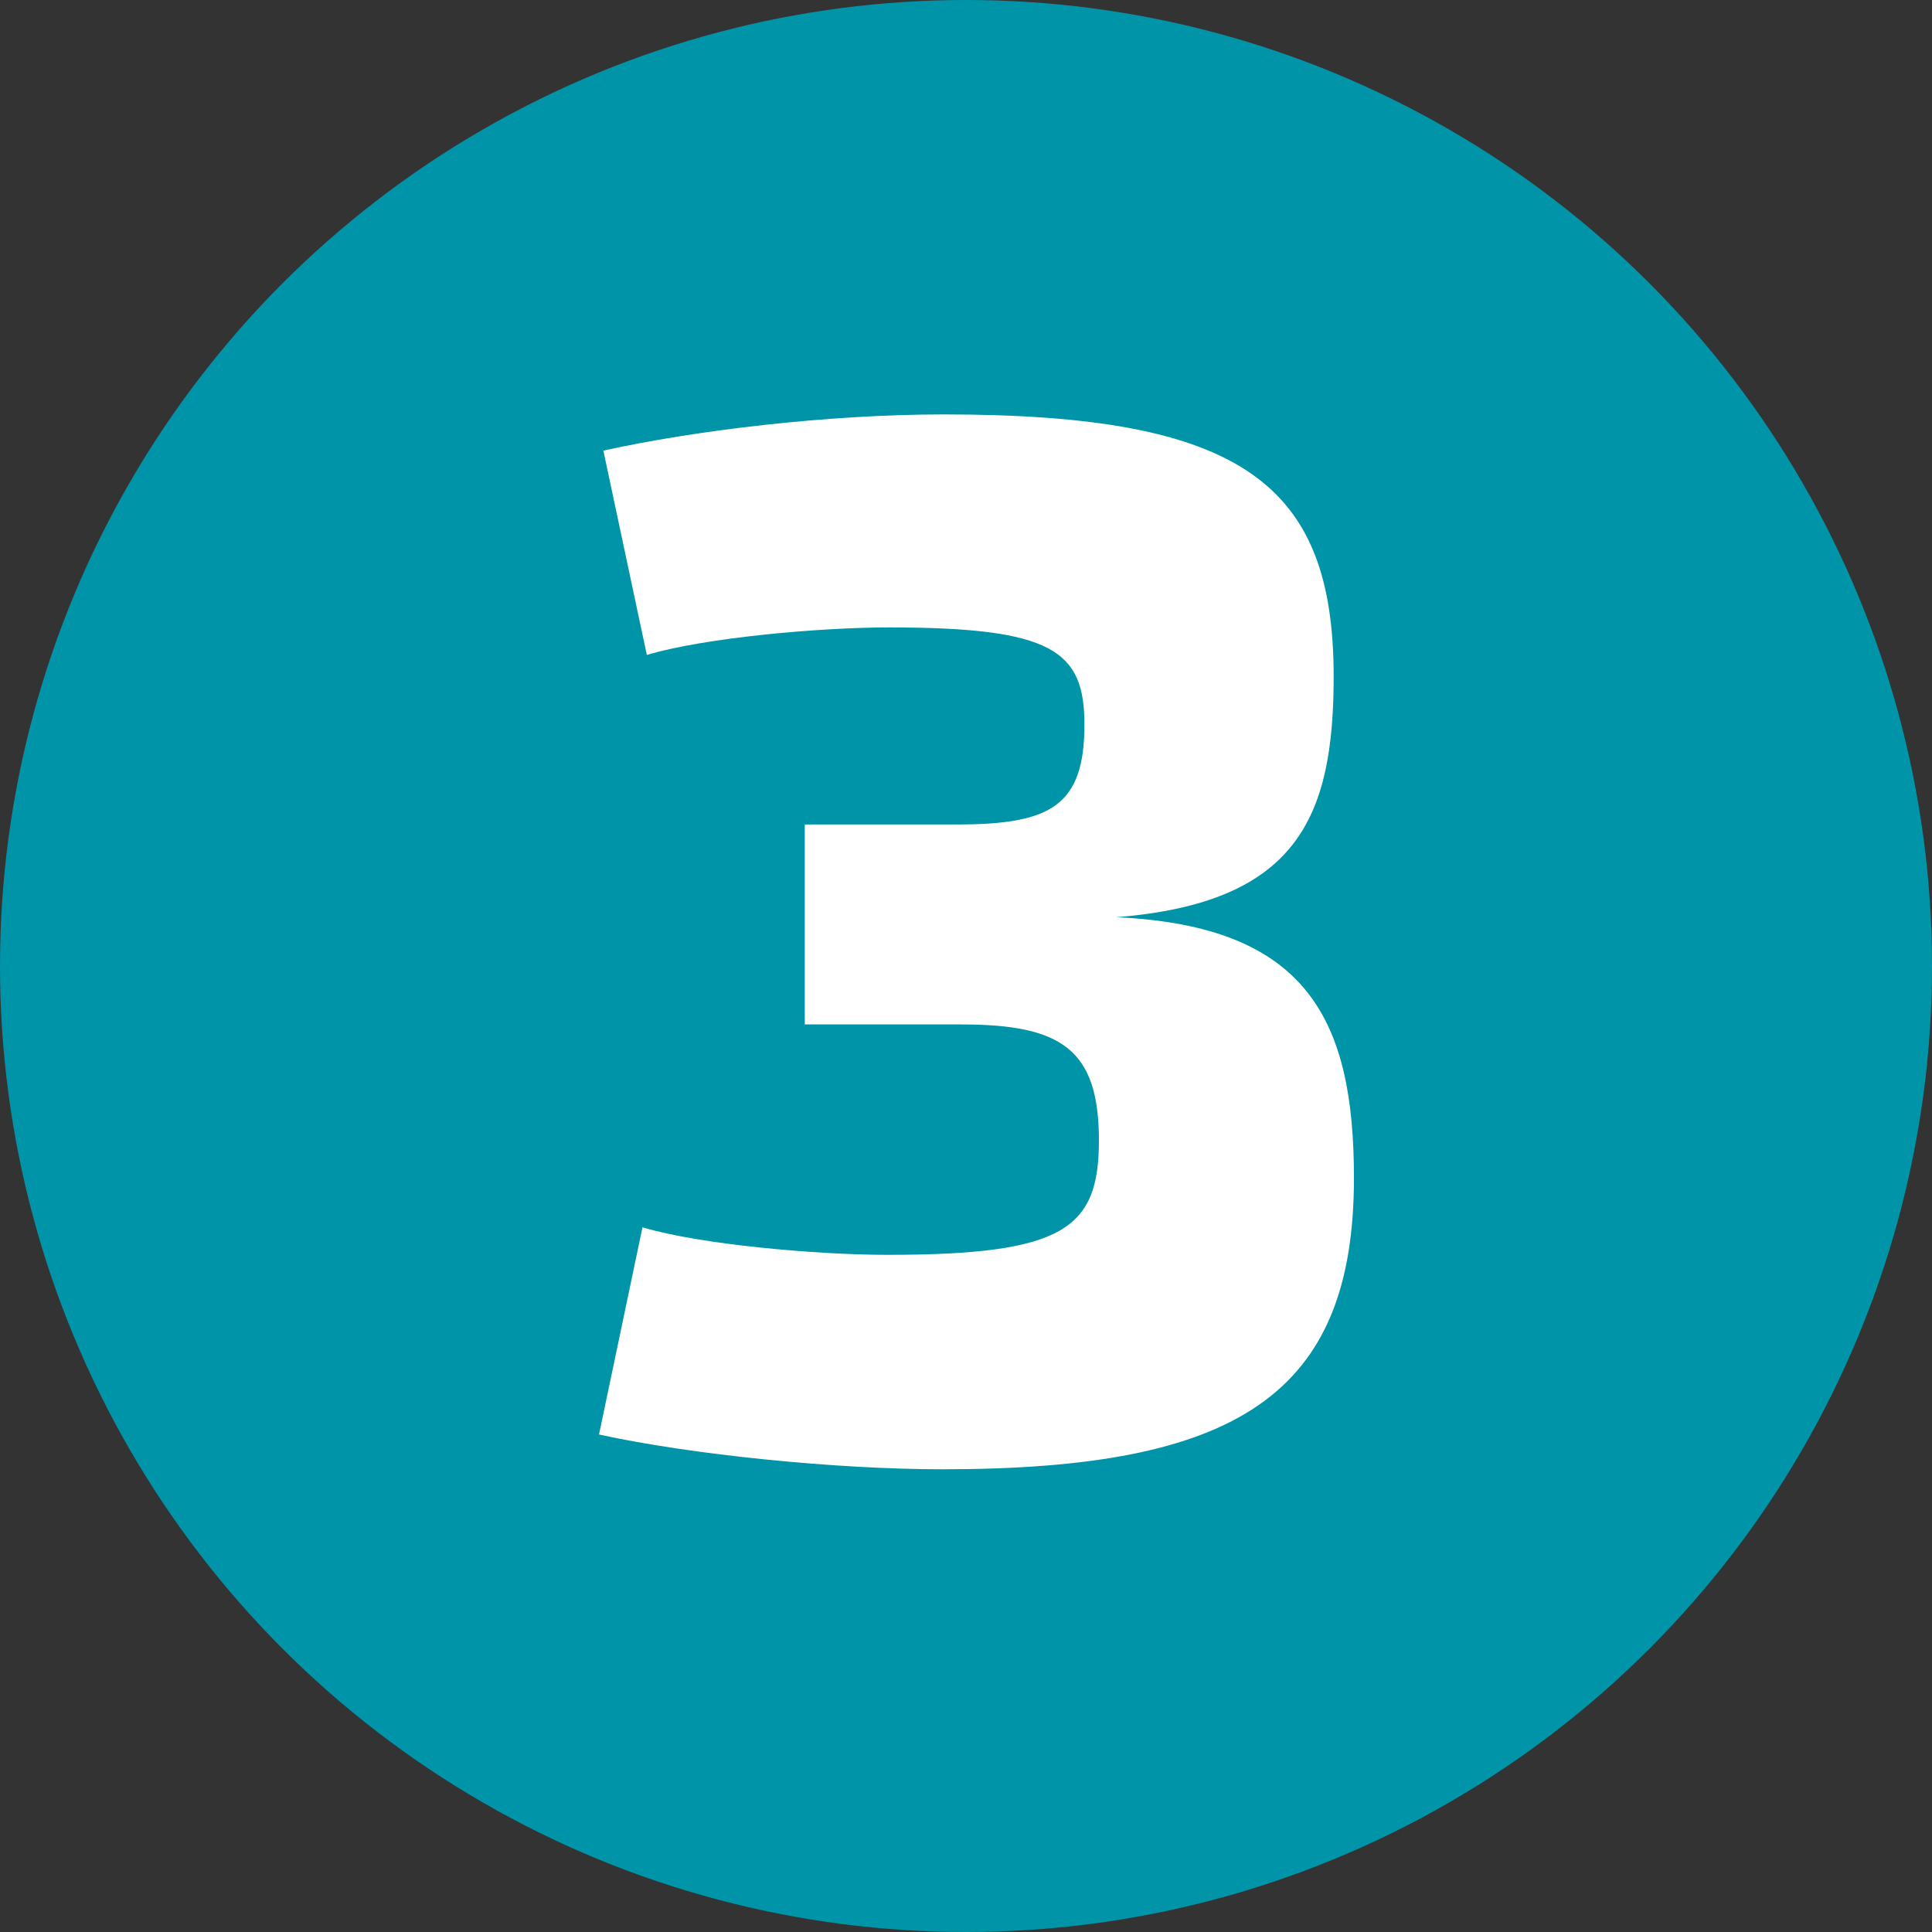 <svg width="40" height="40" viewBox="0 0 40 40" fill="none" xmlns="http://www.w3.org/2000/svg">
<rect x="0" y="0" width="40" height="40" fill="#333333" stroke="none"/>
<circle cx="20" cy="20" r="20" fill="#0094A8"/>
<path d="M16.662 21.21V17.07H19.812C21.762 17.07 22.452 16.68 22.452 15C22.452 13.47 21.792 12.99 18.402 12.99C16.992 12.99 14.592 13.2 13.392 13.56L12.492 9.33C14.382 8.91 17.142 8.58 19.542 8.58C25.722 8.58 27.612 10.02 27.612 14.01C27.612 16.92 26.862 18.69 23.112 18.99C27.072 19.17 28.032 21.12 28.032 24.39C28.032 28.89 25.602 30.42 19.512 30.42C17.322 30.42 14.322 30.12 12.402 29.7L13.302 25.41C14.502 25.77 16.932 25.98 18.372 25.98C22.032 25.98 22.752 25.44 22.752 23.61C22.752 21.72 21.972 21.21 19.902 21.21H16.662Z" fill="white"/>
</svg>
